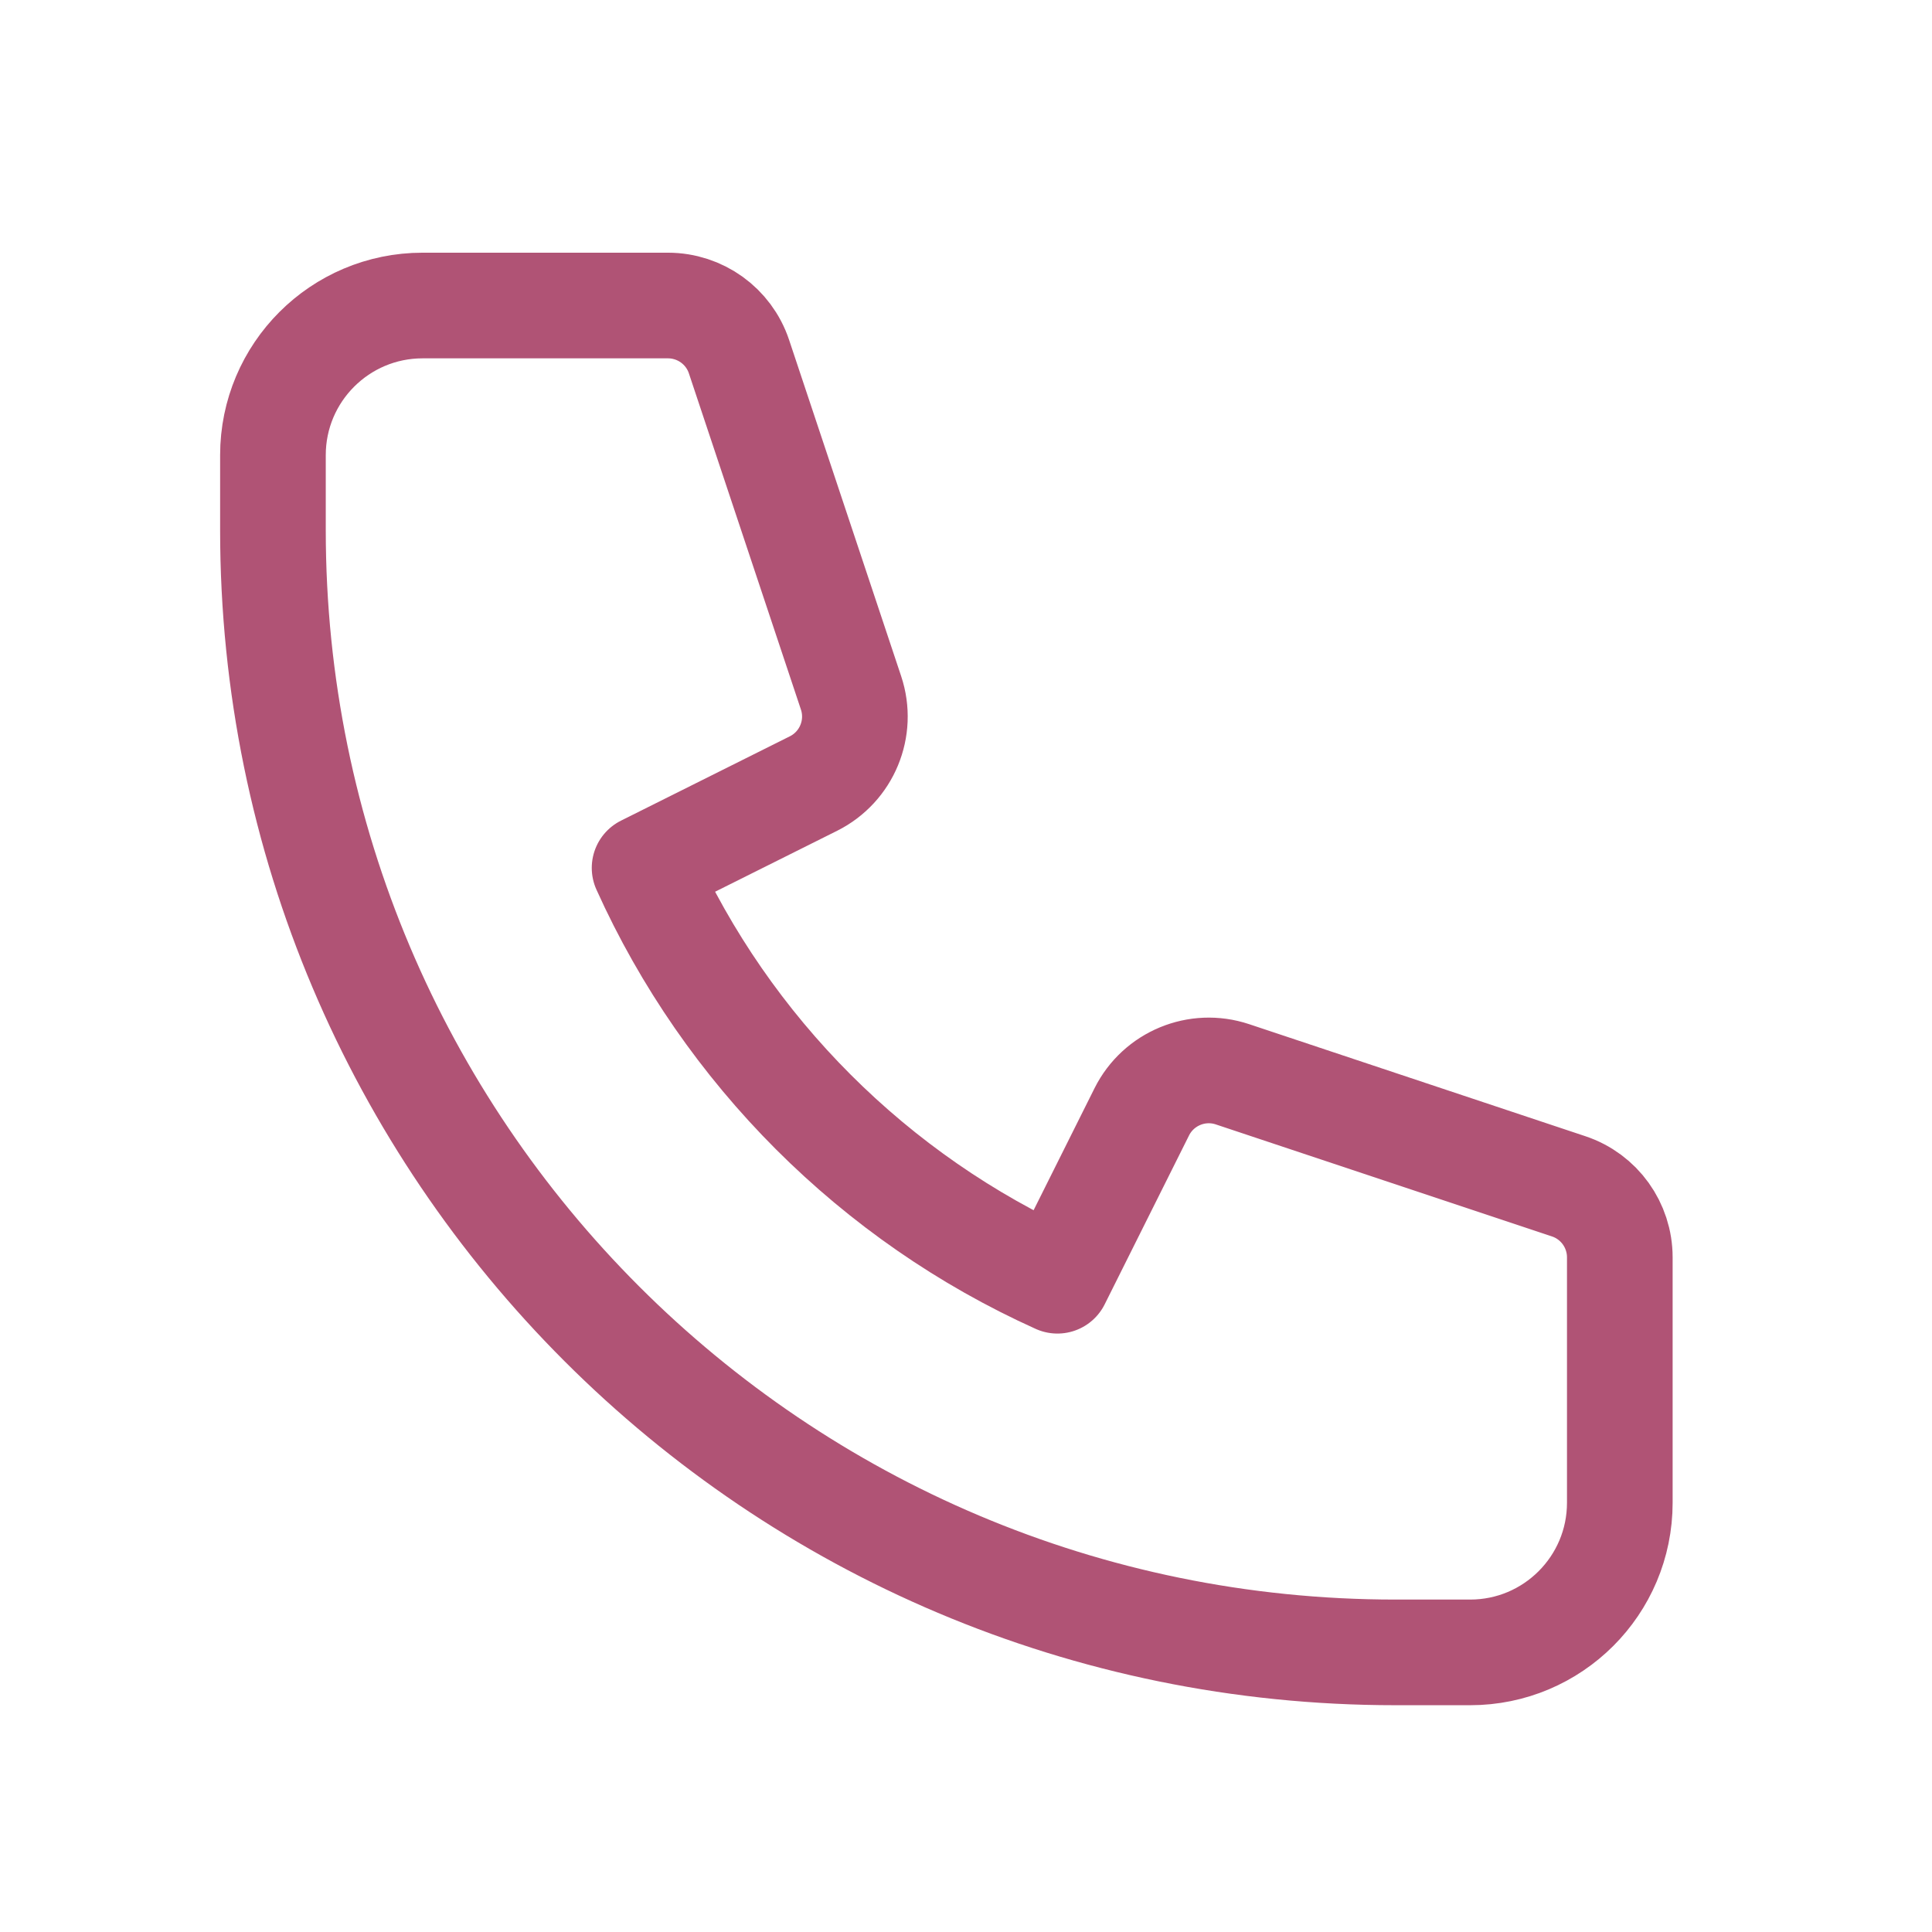 <svg width="22" height="22" viewBox="0 0 22 22" fill="none" xmlns="http://www.w3.org/2000/svg">
<path d="M3.108 5.183C3.108 4.242 3.871 3.479 4.812 3.479H7.606C7.973 3.479 8.299 3.713 8.415 4.061L9.691 7.89C9.825 8.292 9.643 8.732 9.264 8.922L7.34 9.883C8.279 11.966 9.958 13.645 12.041 14.584L13.002 12.66C13.192 12.281 13.632 12.099 14.034 12.233L17.863 13.509C18.211 13.625 18.445 13.951 18.445 14.318V17.112C18.445 18.053 17.682 18.816 16.741 18.816H15.889C8.83 18.816 3.108 13.094 3.108 6.035V5.183Z" stroke="#B05375" stroke-width="1.203" stroke-linecap="round" stroke-linejoin="round"/>
</svg>
